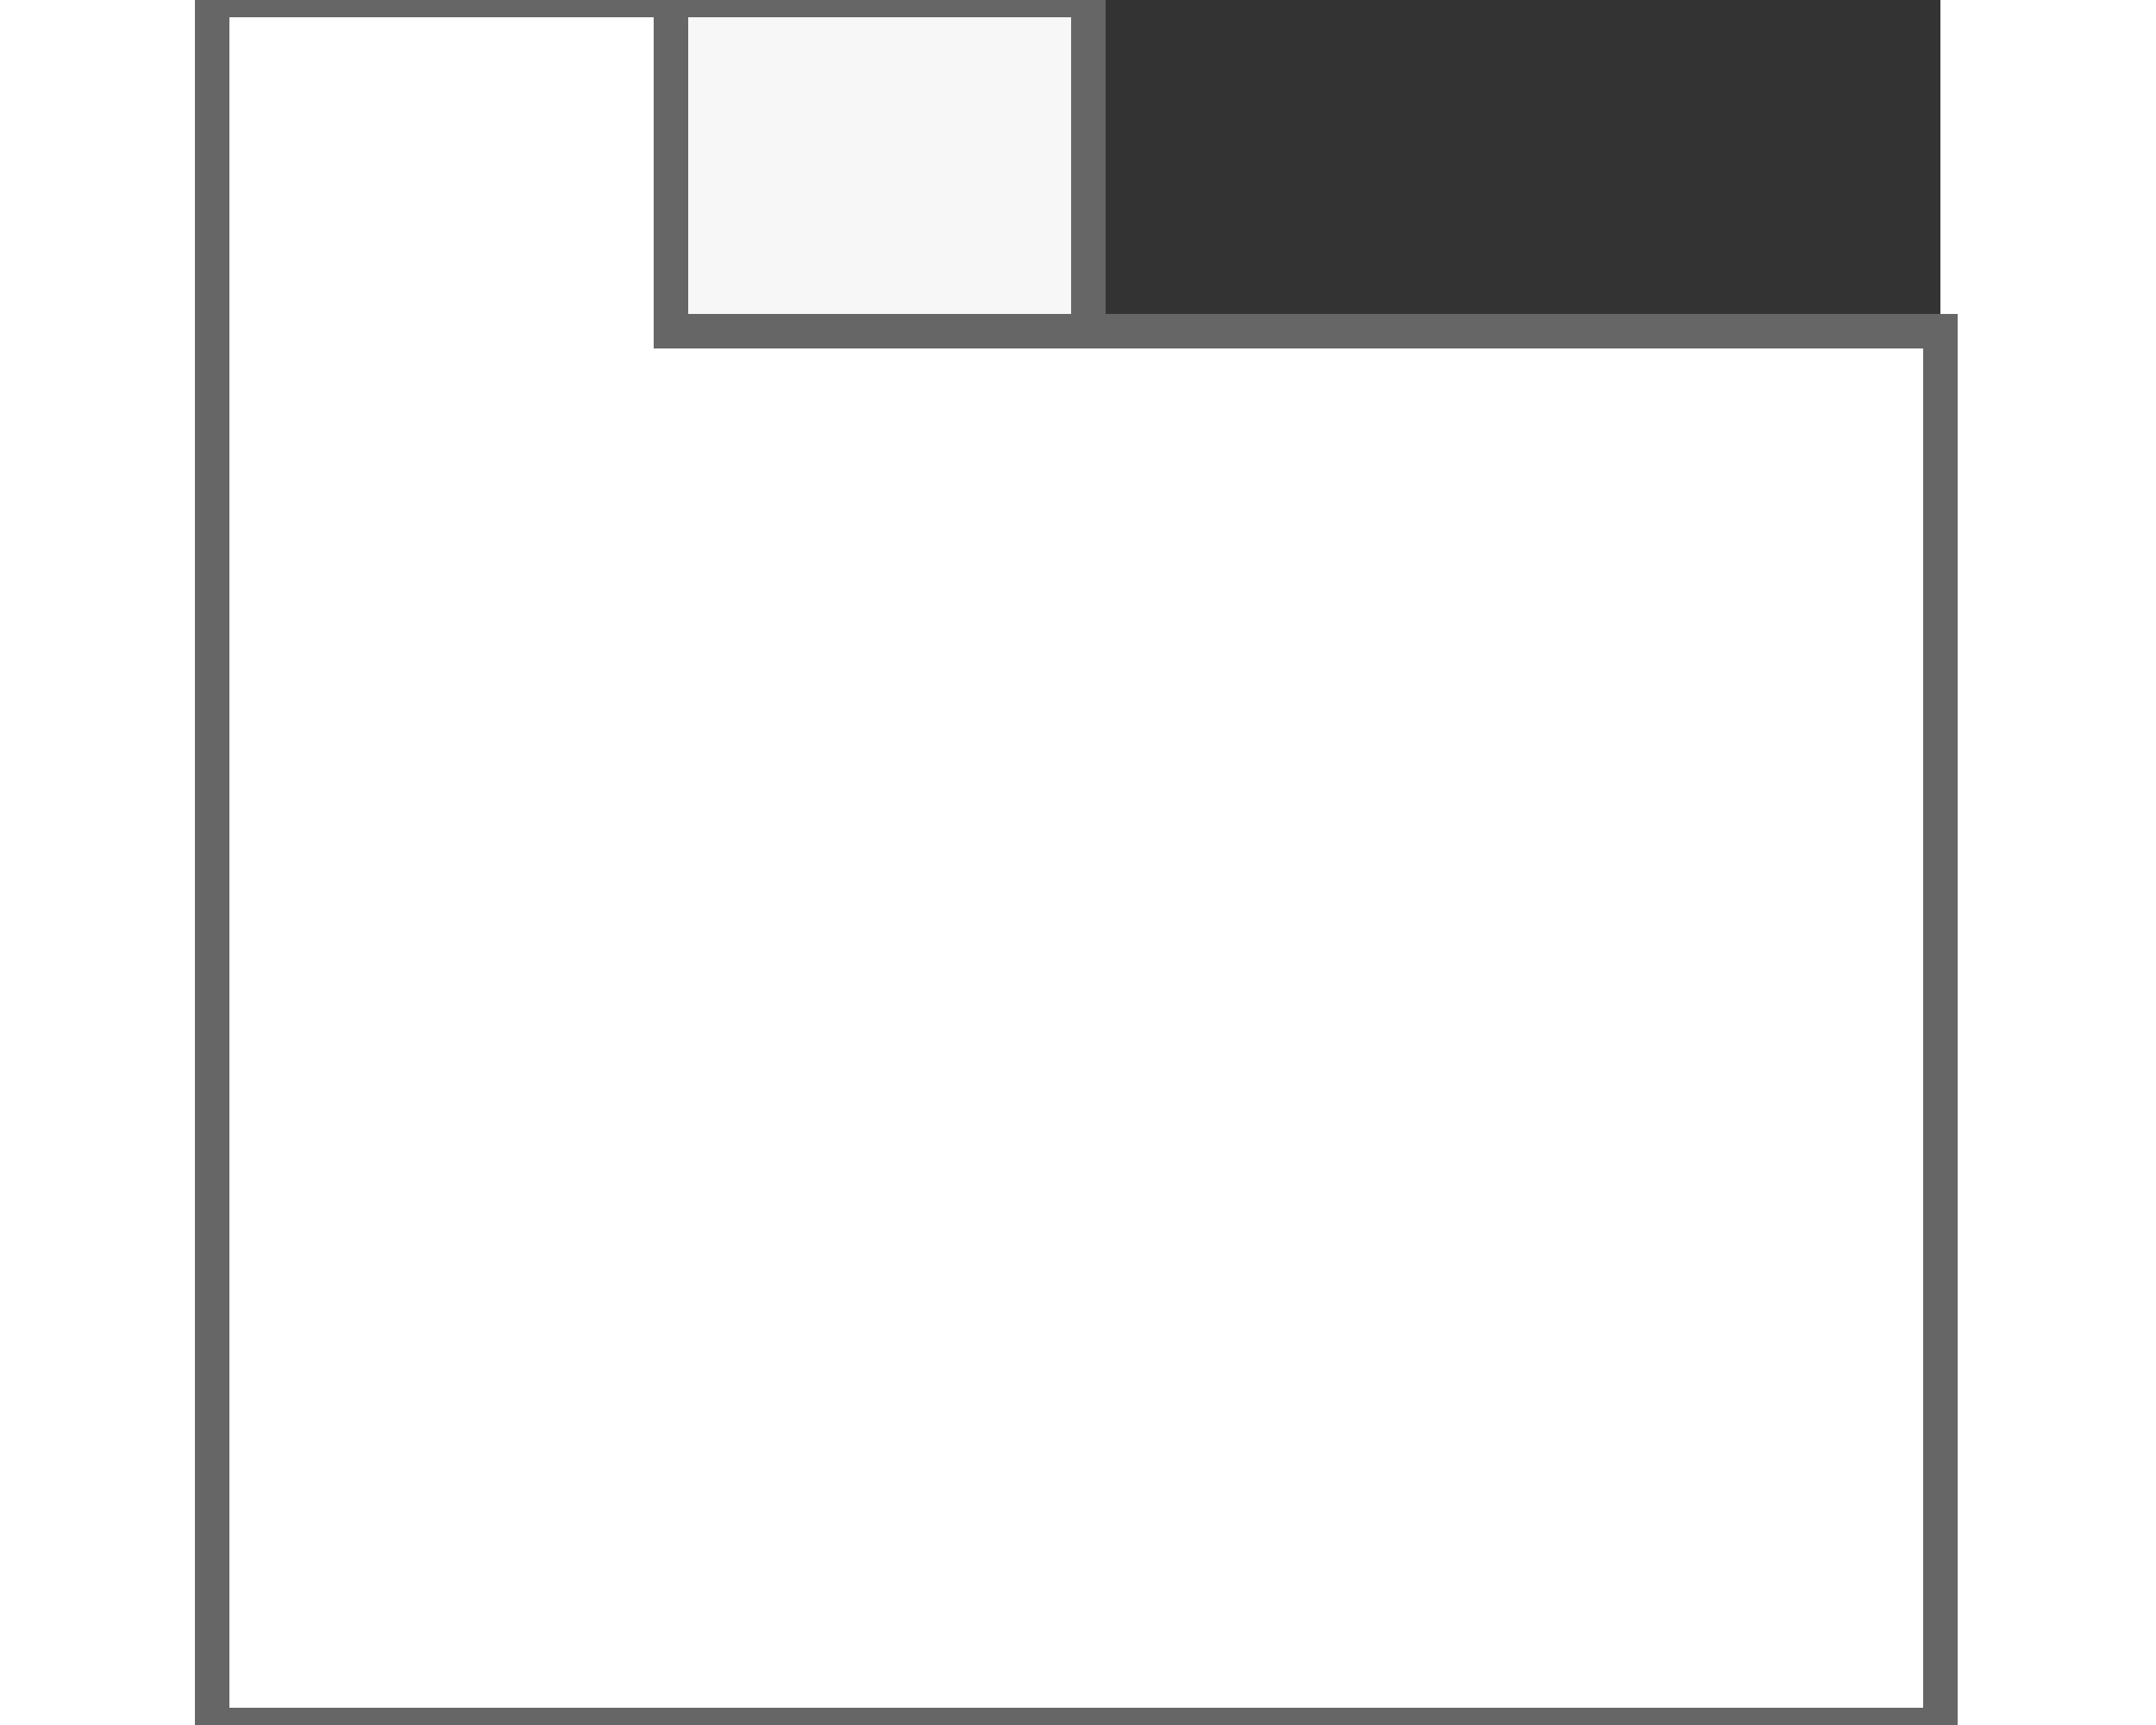 <?xml version="1.0" encoding="utf-8"?>
<!-- Generator: Adobe Illustrator 23.0.6, SVG Export Plug-In . SVG Version: 6.00 Build 0)  -->
<svg version="1.1" id="Ebene_1" xmlns="http://www.w3.org/2000/svg" xmlns:xlink="http://www.w3.org/1999/xlink" x="0px" y="0px"
	 width="50px" height="40px" viewBox="0 0 50 50" style="enable-background:new 0 0 50 50;" xml:space="preserve">
<rect x="0" y="0" width="50" height="50" fill="#333333" stroke="none"/>
<style type="text/css">
	.st0{fill:#F7F7F7;stroke:#666666;stroke-miterlimit:10;}
	.st1{fill:#FFFFFF;stroke:#666666;stroke-miterlimit:10;}
</style>
<rect x="13.1" y="0" class="st0" width="12.2" height="9.6"/>
<title>Layer 1</title>
<polygon class="st1" points="13.2,9.6 13.2,0 -0.1,0 -0.1,9.6 -0.1,40.4 -0.1,50 50,50 50,9.6 "/>
<title>Layer 1</title>
</svg>
